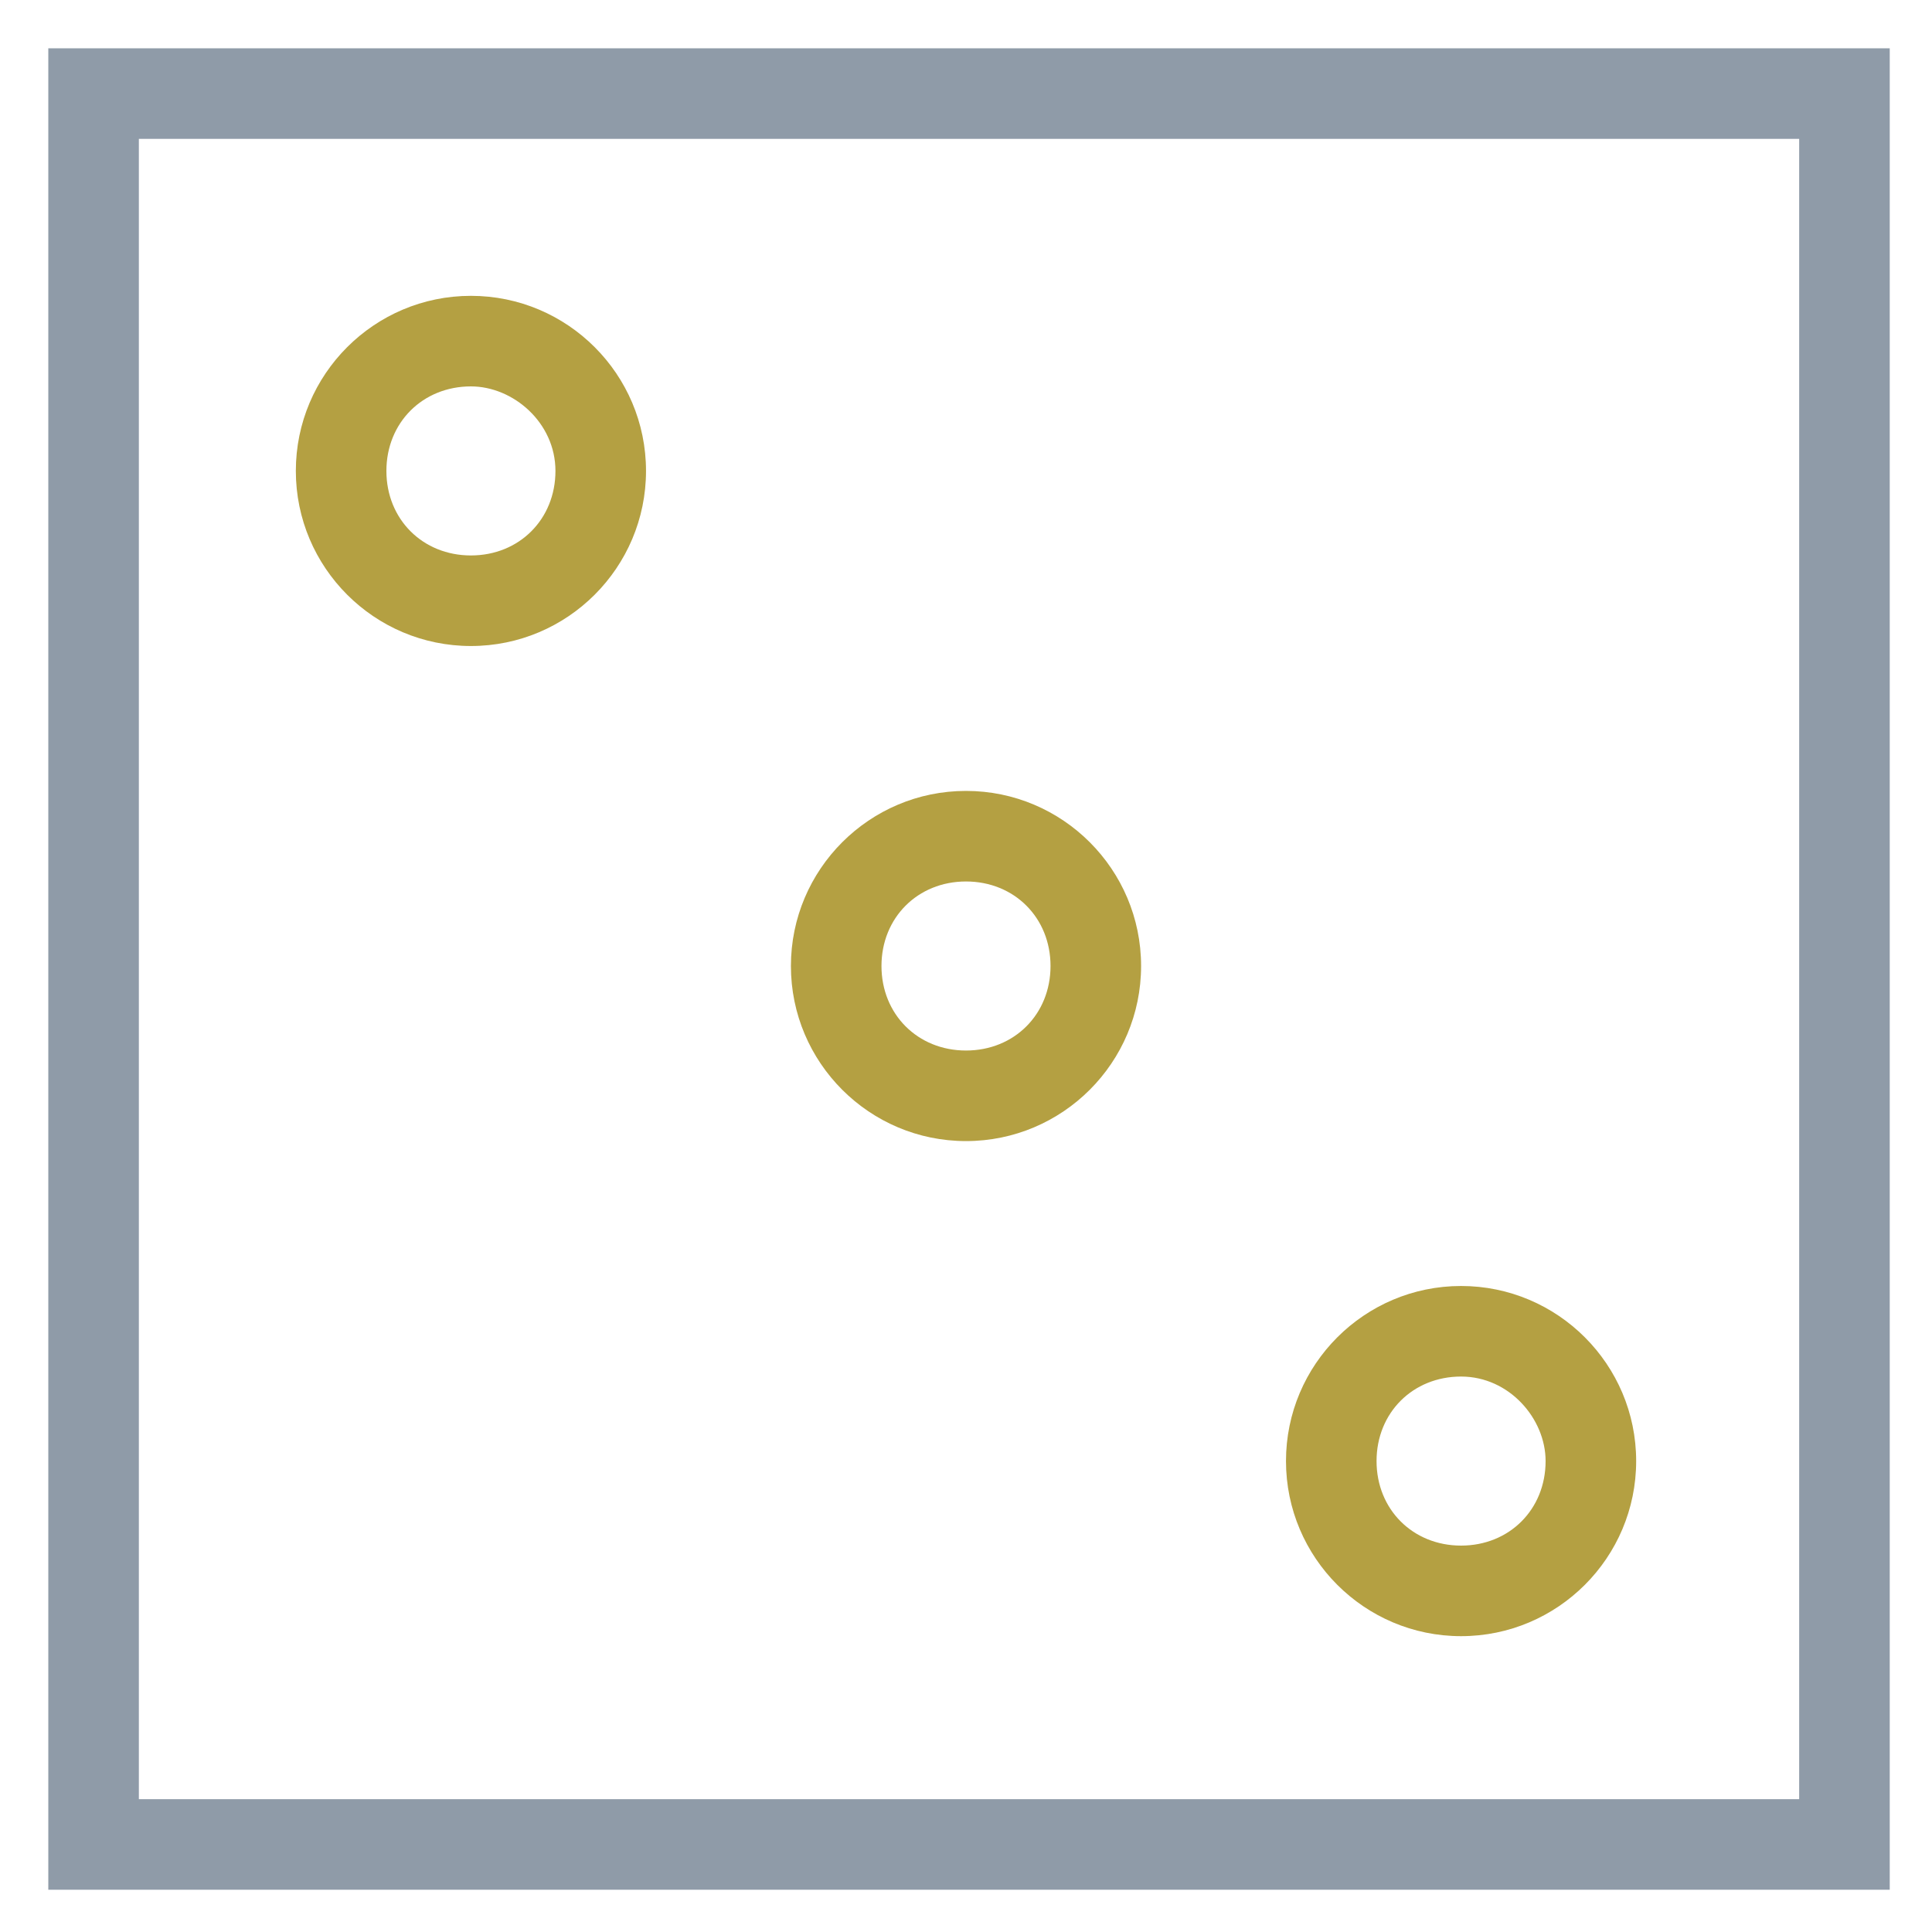 <?xml version="1.0" encoding="utf-8"?>
<!-- Generator: Adobe Illustrator 18.0.0, SVG Export Plug-In . SVG Version: 6.00 Build 0)  -->
<!DOCTYPE svg PUBLIC "-//W3C//DTD SVG 1.1//EN" "http://www.w3.org/Graphics/SVG/1.1/DTD/svg11.dtd">
<svg version="1.1" id="Layer_1" xmlns="http://www.w3.org/2000/svg" xmlns:xlink="http://www.w3.org/1999/xlink" x="0px" y="0px"
	 viewBox="0 0 32 32" enable-background="new 0 0 32 32" xml:space="preserve">
<g>
	<g>
		<path fill="#8F9BA8" d="M31.3,31.3H0.8V0.8h30.5V31.3z M2.3,29.8h27.5V2.3H2.3V29.8z"/>
	</g>
	<g>
		<path fill="#B4A042" d="M7.8,10.7c-1.6,0-2.9-1.3-2.9-2.9s1.3-2.9,2.9-2.9c1.6,0,2.9,1.3,2.9,2.9S9.4,10.7,7.8,10.7z M7.8,6.4
			C7,6.4,6.4,7,6.4,7.8c0,0.8,0.6,1.4,1.4,1.4c0.8,0,1.4-0.6,1.4-1.4C9.2,7,8.5,6.4,7.8,6.4z"/>
	</g>
	<g>
		<path fill="#B4A042" d="M16,18.9c-1.6,0-2.9-1.3-2.9-2.9c0-1.6,1.3-2.9,2.9-2.9s2.9,1.3,2.9,2.9C18.9,17.6,17.6,18.9,16,18.9z
			 M16,14.6c-0.8,0-1.4,0.6-1.4,1.4c0,0.8,0.6,1.4,1.4,1.4c0.8,0,1.4-0.6,1.4-1.4C17.4,15.2,16.8,14.6,16,14.6z"/>
	</g>
	<g>
		<path fill="#B4A042" d="M24.2,27.1c-1.6,0-2.9-1.3-2.9-2.9c0-1.6,1.3-2.9,2.9-2.9c1.6,0,2.9,1.3,2.9,2.9
			C27.1,25.8,25.8,27.1,24.2,27.1z M24.2,22.8c-0.8,0-1.4,0.6-1.4,1.4c0,0.8,0.6,1.4,1.4,1.4c0.8,0,1.4-0.6,1.4-1.4
			C25.6,23.5,25,22.8,24.2,22.8z"/>
	</g>
</g>
</svg>
